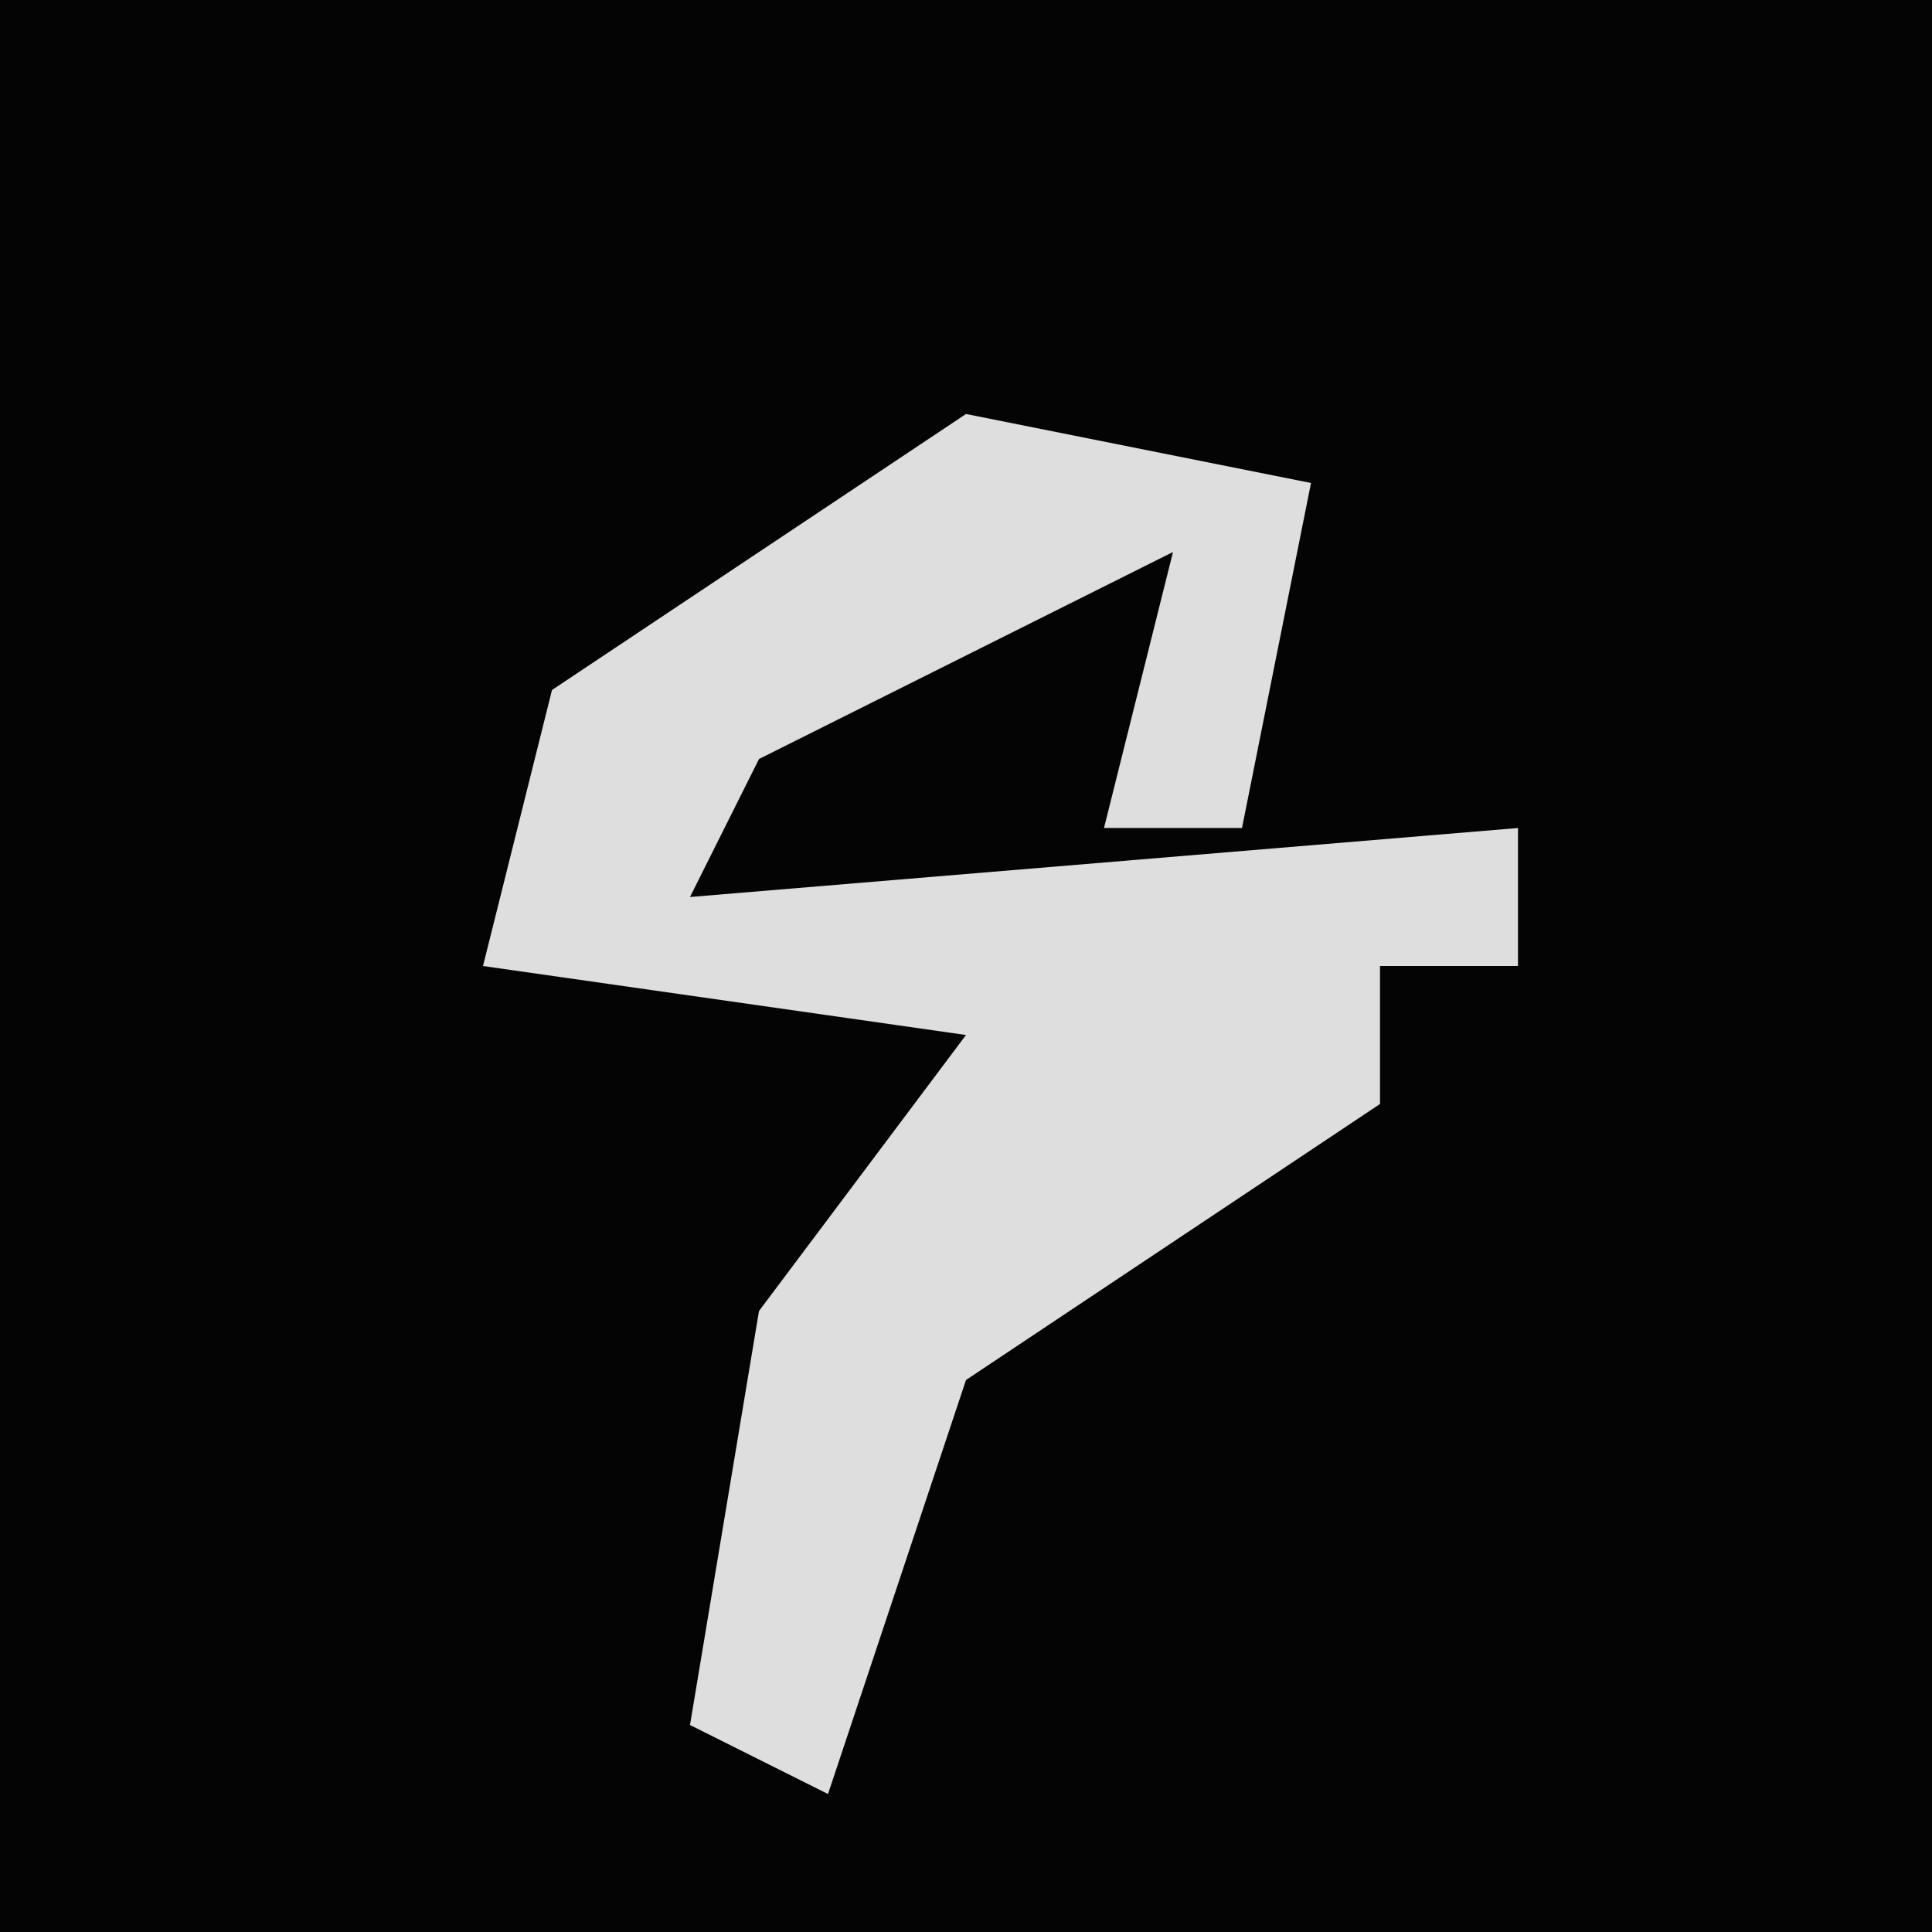 <?xml version="1.0" encoding="UTF-8"?>
<svg version="1.1" xmlns="http://www.w3.org/2000/svg" width="28" height="28">
<path d="M0,0 L28,0 L28,28 L0,28 Z " fill="#040404" transform="translate(0,0)"/>
<path d="M0,0 L5,1 L4,6 L2,6 L3,2 L-3,5 L-4,7 L8,6 L8,8 L6,8 L6,10 L0,14 L-2,20 L-4,19 L-3,13 L0,9 L-7,8 L-6,4 Z " fill="#DEDEDE" transform="translate(14,6)"/>
</svg>

